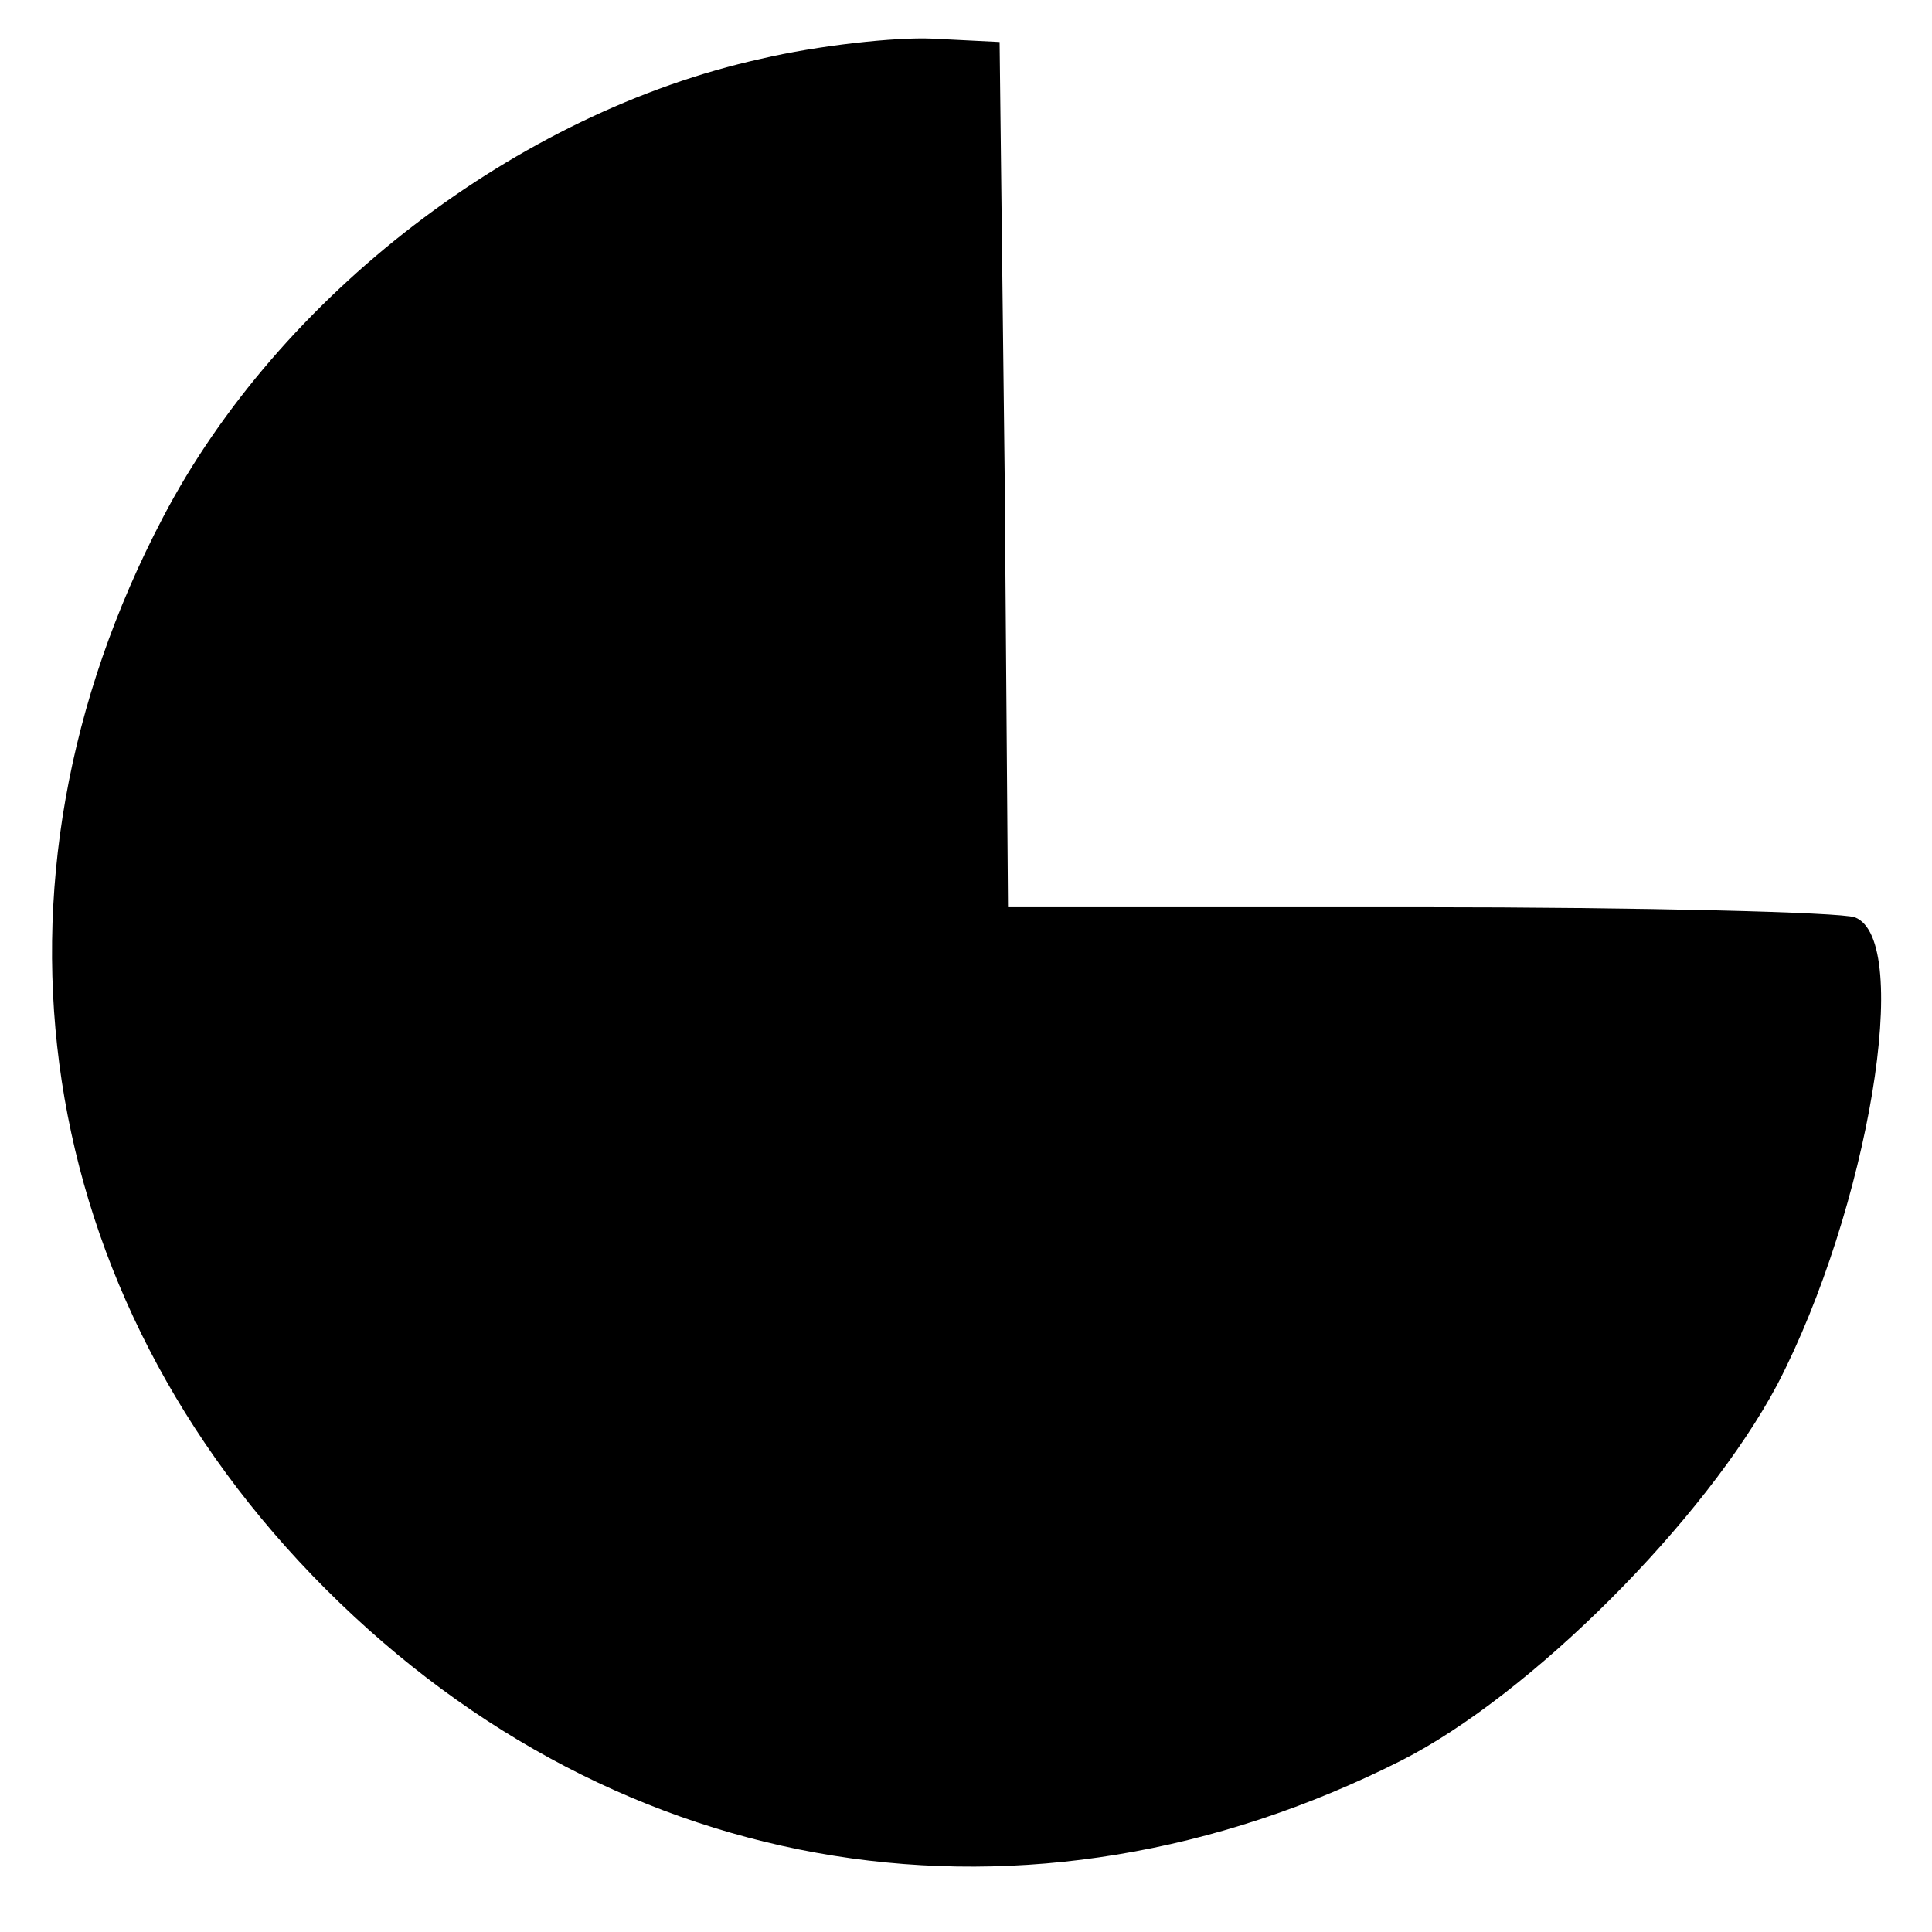 <?xml version="1.0" standalone="no"?>
<!DOCTYPE svg PUBLIC "-//W3C//DTD SVG 20010904//EN"
 "http://www.w3.org/TR/2001/REC-SVG-20010904/DTD/svg10.dtd">
<svg version="1.0" xmlns="http://www.w3.org/2000/svg"
 width="115pt" height="115pt" viewBox="0 0 115 115"
 preserveAspectRatio="xMidYMid meet">
<g transform="translate(0,115) scale(0.1,-0.1)"
fill="#000000" stroke="none">
<path d="M453 1115 c-145 -32 -287 -141 -356 -273 -115 -219 -78 -463 97 -638
175 -175 418 -214 640 -102 77 39 181 143 224 224 54 104 81 265 46 278 -9 3
-125 6 -260 6 l-244 0 -2 258 -3 257 -40 2 c-22 1 -68 -4 -102 -12z"/>
</g>
</svg>
